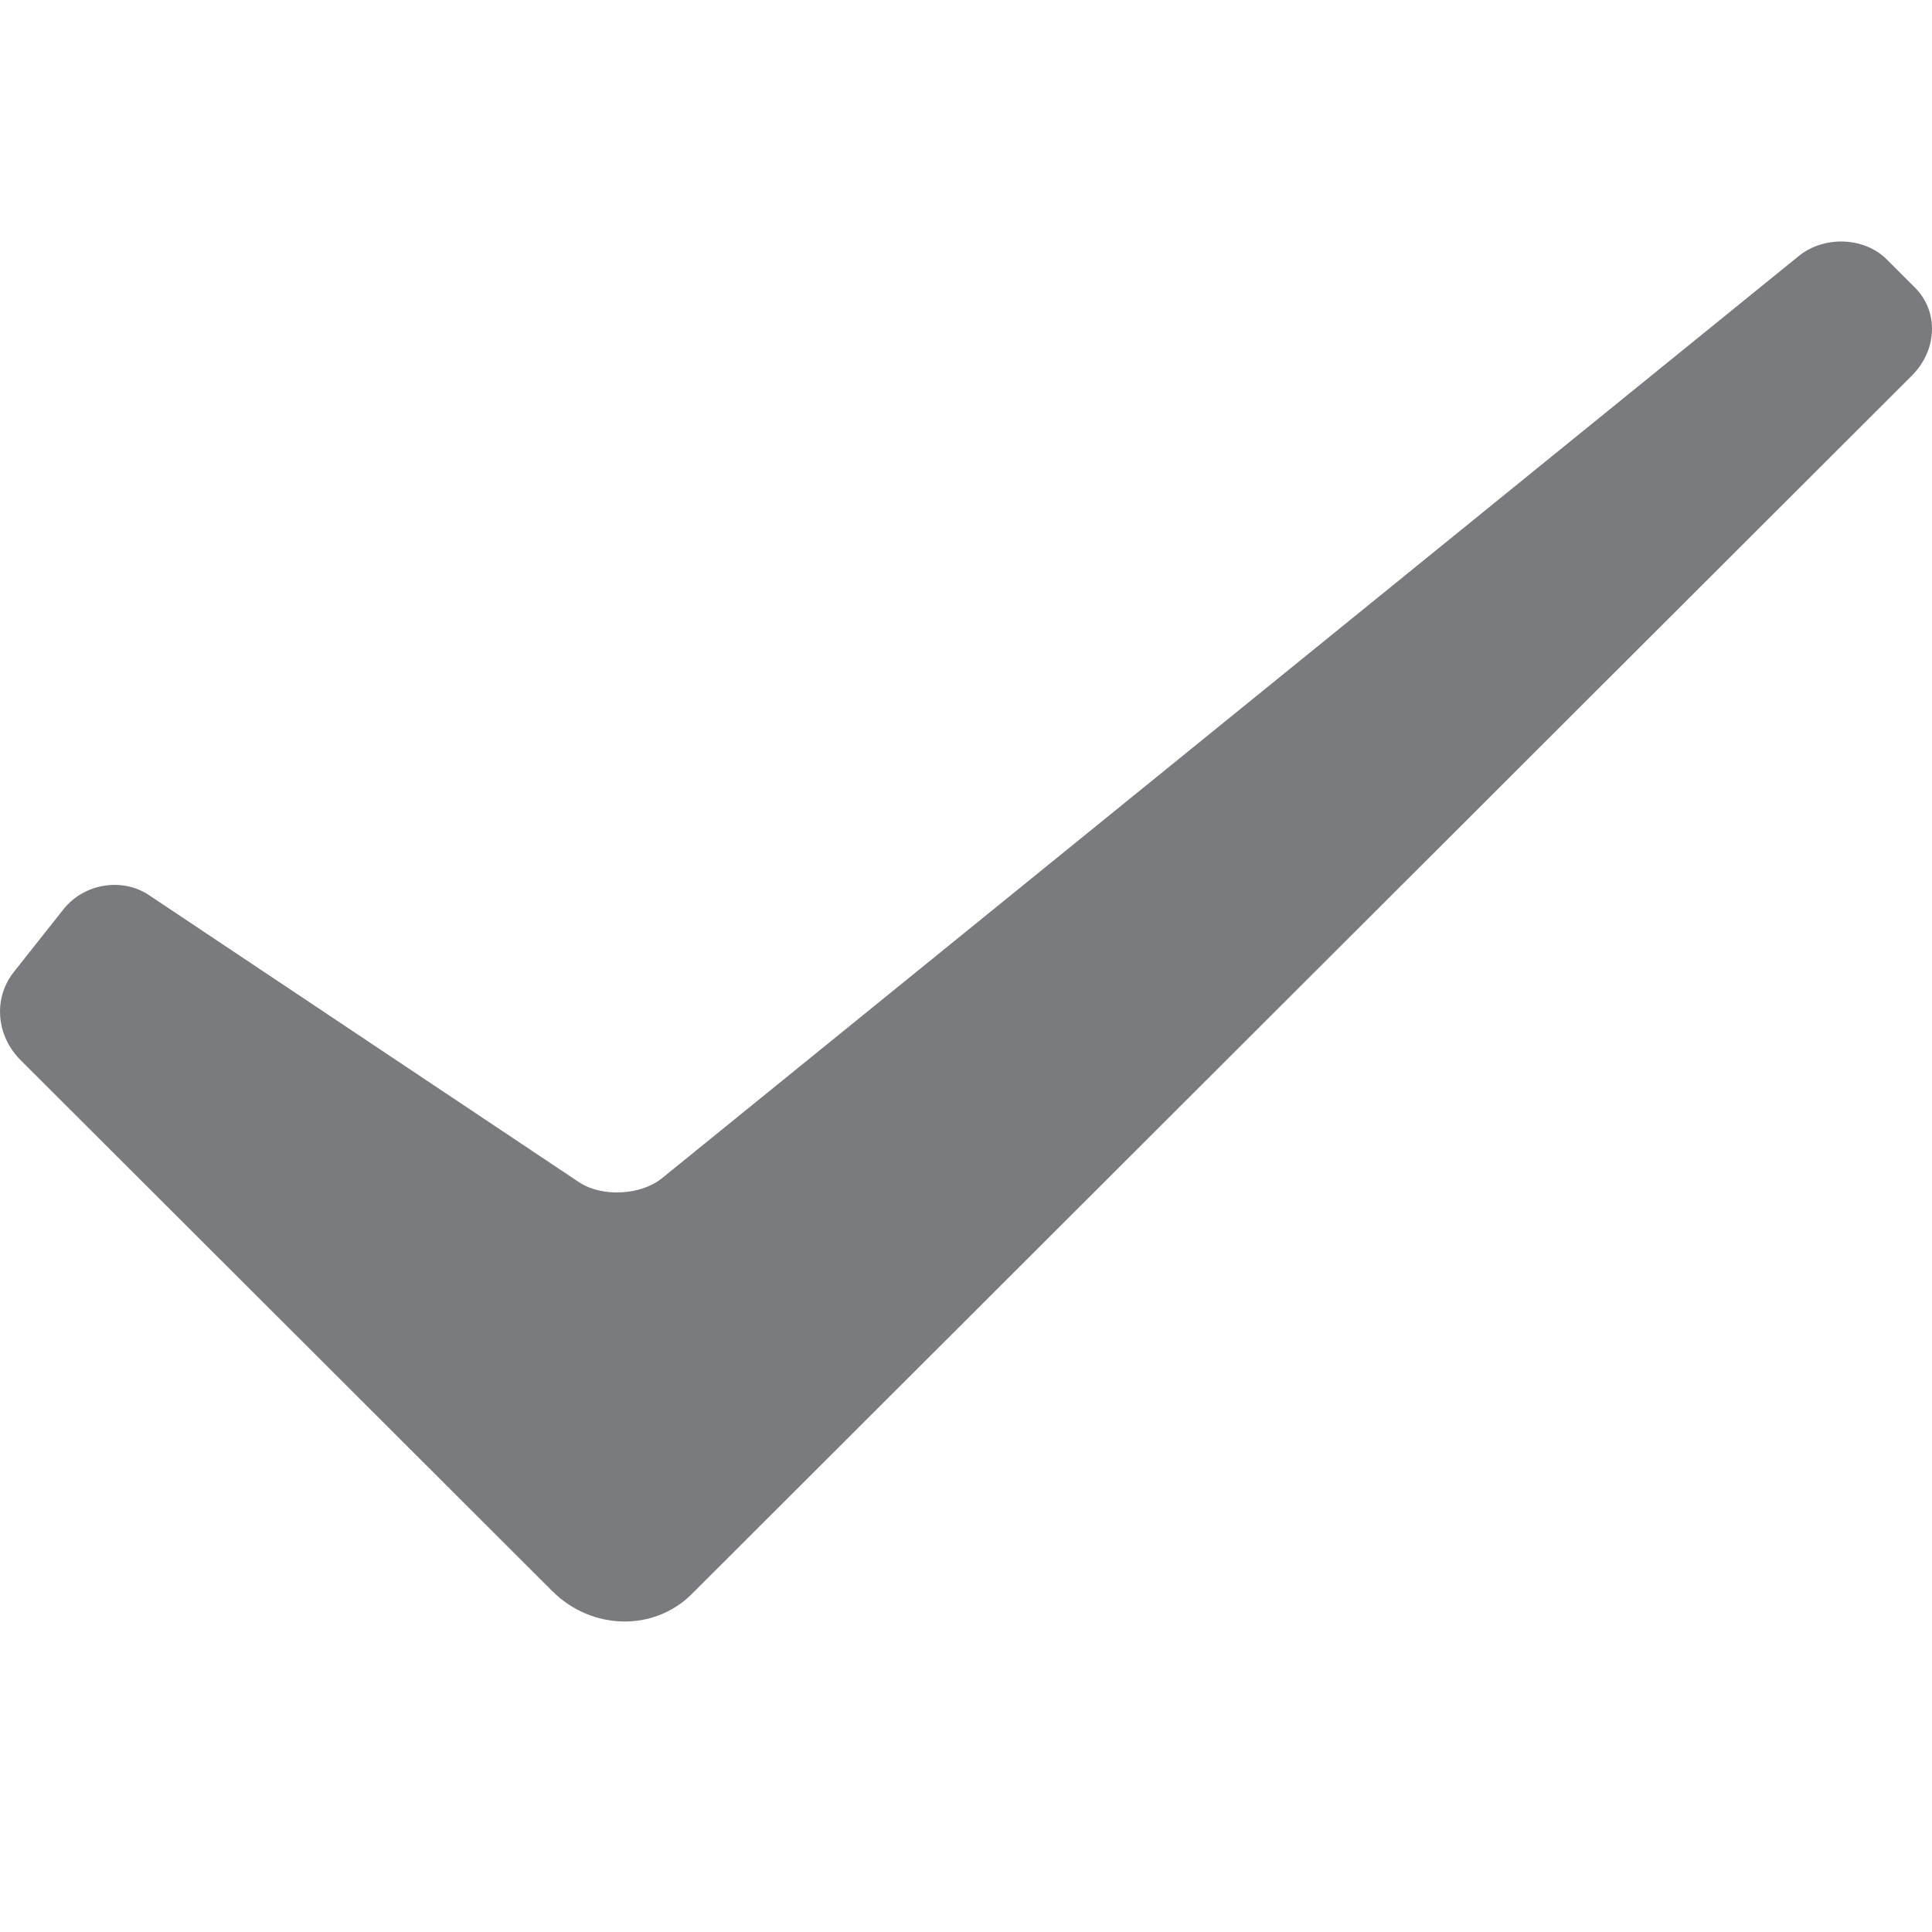 <?xml version="1.0" encoding="UTF-8"?>
<svg width="16px" height="16px" viewBox="0 0 16 16" version="1.1" xmlns="http://www.w3.org/2000/svg" xmlns:xlink="http://www.w3.org/1999/xlink">
    <title>Artboard</title>
    <g id="Artboard" stroke="none" stroke-width="1" fill="none" fill-rule="evenodd">
        <g id="success" transform="translate(0, 2)" fill="#7A7B7E" fill-rule="nonzero">
            <path d="M0.171,6.78 C-0.029,6.581 -0.061,6.271 0.115,6.049 L0.526,5.53 C0.695,5.317 1.011,5.264 1.234,5.413 L4.796,7.791 C4.984,7.916 5.308,7.9 5.483,7.757 L14.897,0.12 C15.108,-0.051 15.44,-0.037 15.625,0.148 L15.857,0.38 C16.059,0.581 16.044,0.901 15.832,1.112 L5.729,11.201 C5.415,11.515 4.899,11.501 4.575,11.178 L0.171,6.78 L0.171,6.78 Z" id="Path"></path>
        </g>
    </g>
</svg>
